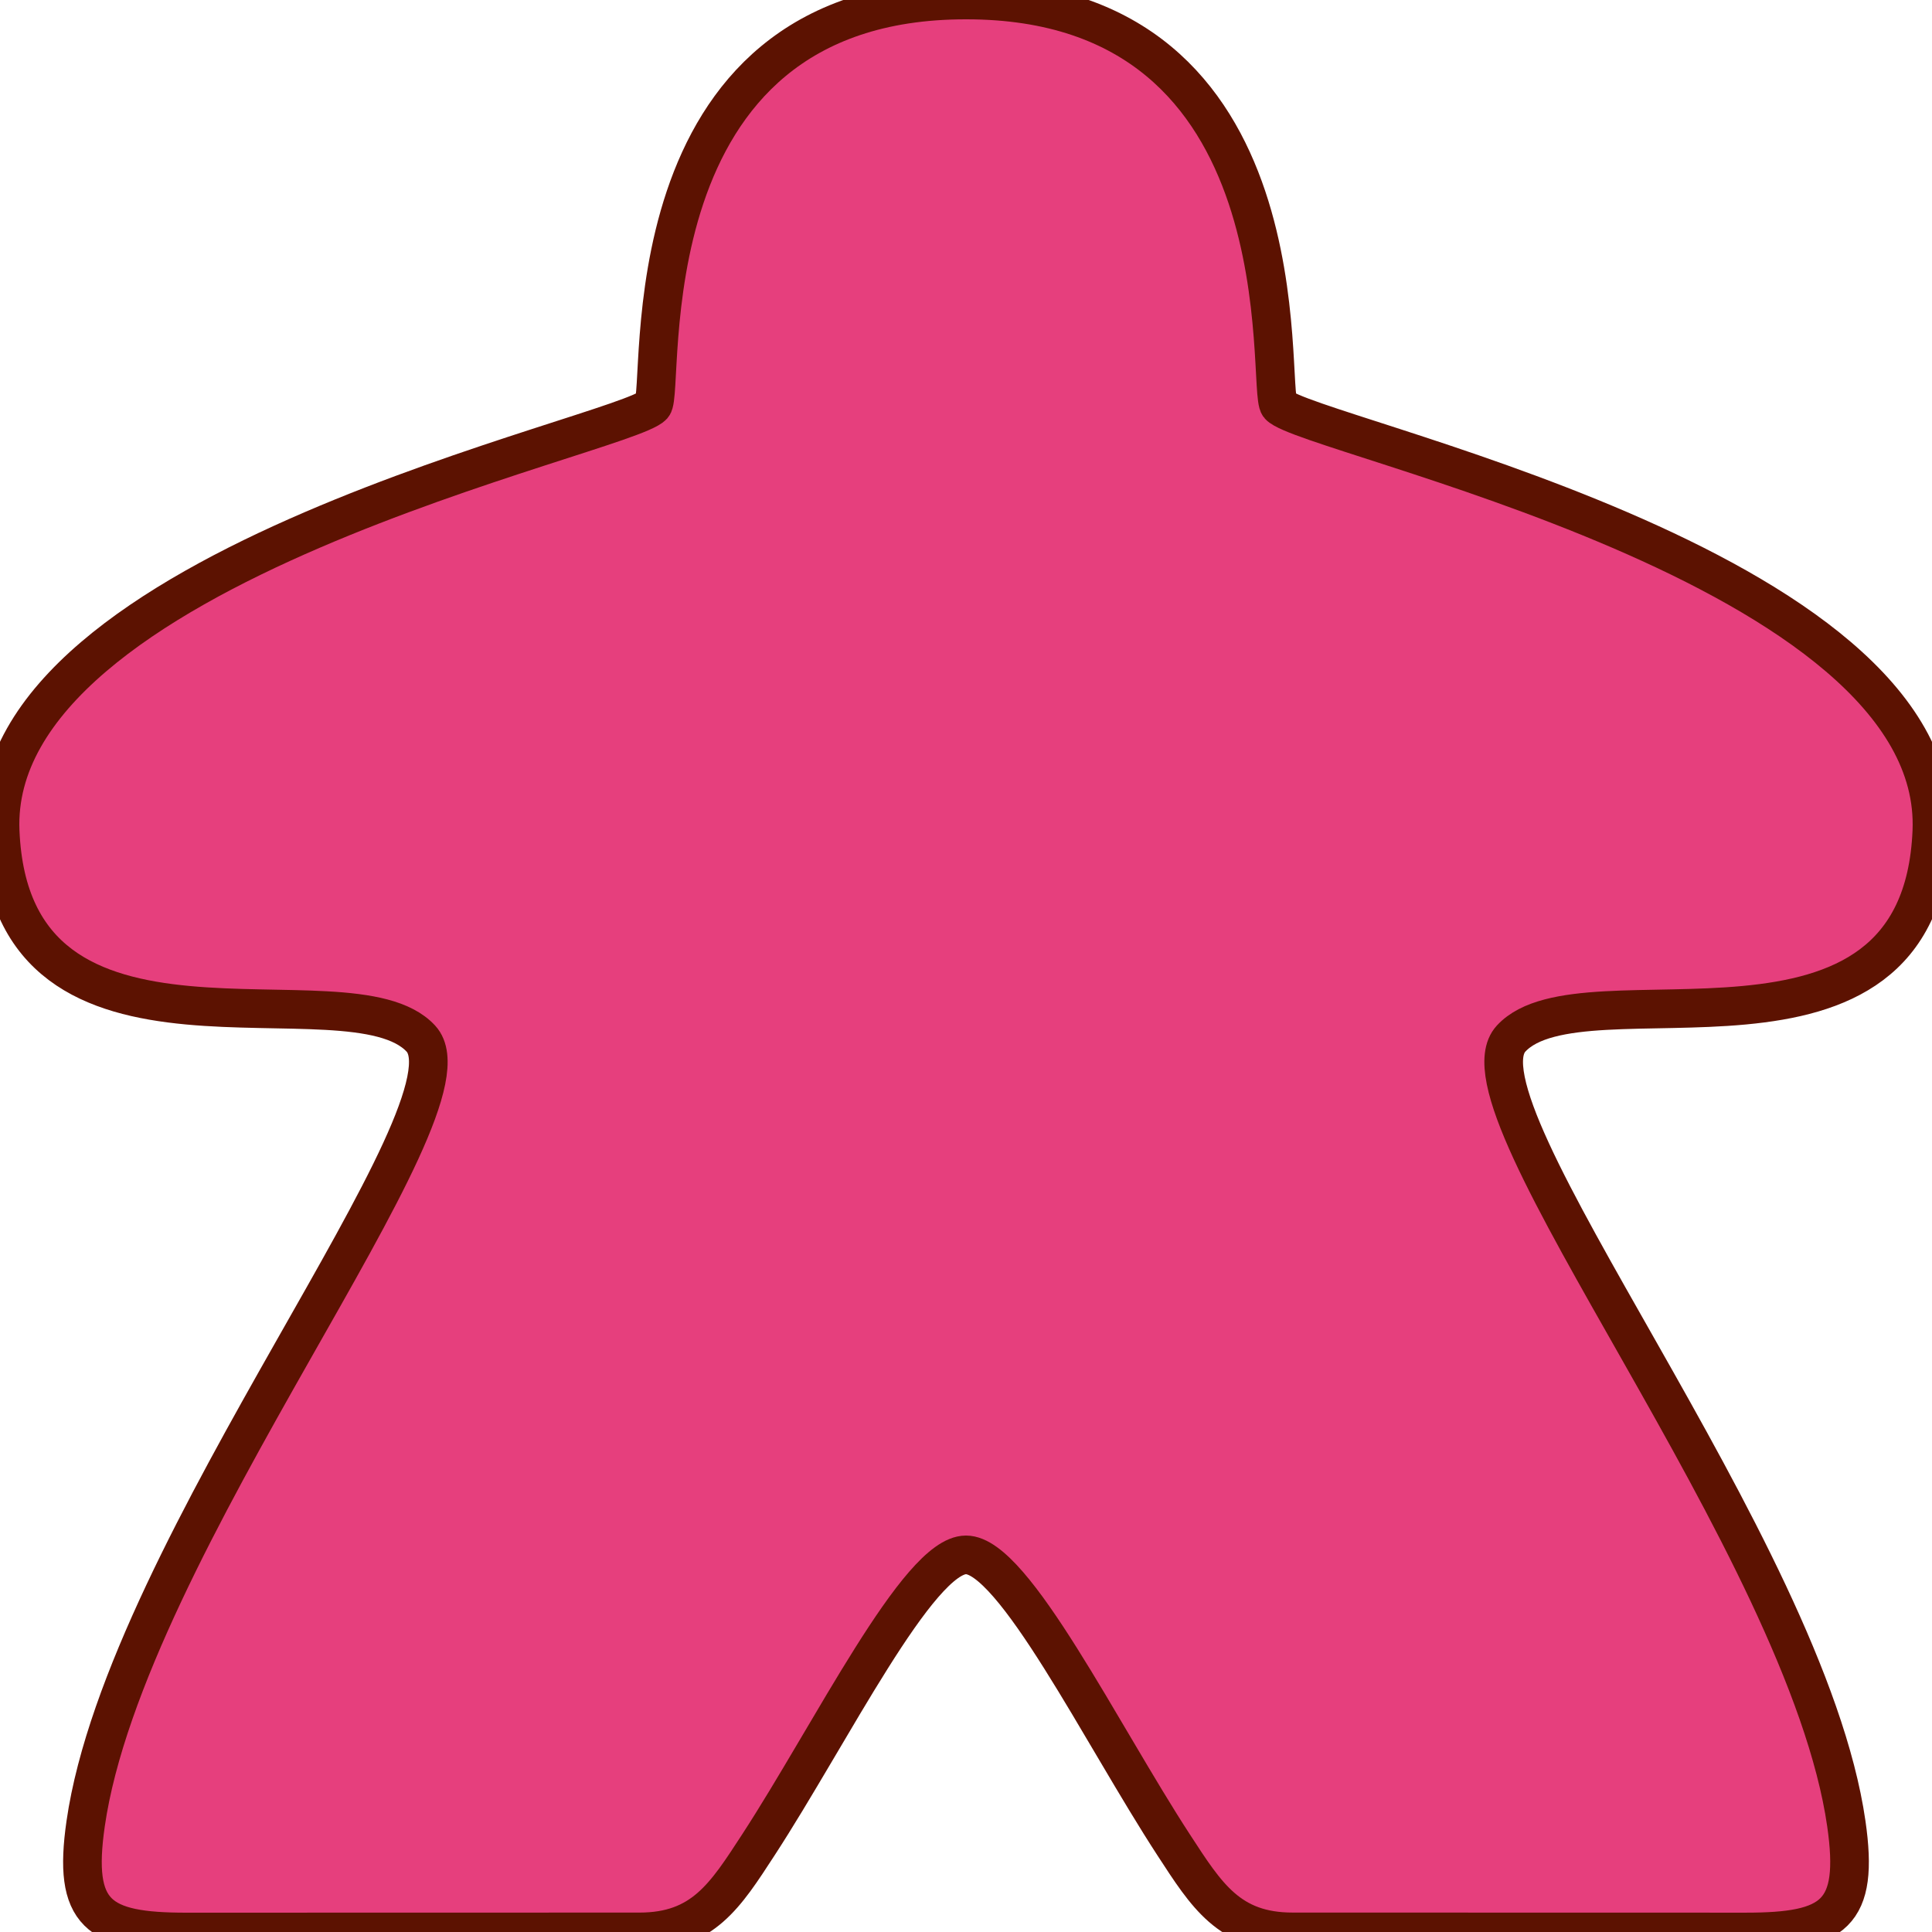 <?xml version="1.0" encoding="UTF-8" standalone="no"?>
<!-- Created with Inkscape (http://www.inkscape.org/) -->

<svg
   xmlns:dc="http://purl.org/dc/elements/1.1/"
   xmlns:cc="http://creativecommons.org/ns#"
   xmlns:rdf="http://www.w3.org/1999/02/22-rdf-syntax-ns#"
   xmlns:svg="http://www.w3.org/2000/svg"
   xmlns="http://www.w3.org/2000/svg"
   version="1.1"
   width="100%"
   height="100%"
   viewBox="0 0 100 100"
   id="svg6643"
   xml:space="preserve"><defs
     id="defs6649" /><path
     d="M 99.992,43.019 C 100.57,29.262 67.638,22.564 66.211,20.996 65.5,20.216 67.861,-0.015 50,0 32.139,-0.015 34.499,20.216 33.788,20.996 32.361,22.564 -0.569,29.262 0.008,43.019 0.584,56.777 18.059,49.711 21.786,53.76 25.046,57.304 6.507,79.989 4.433,94.394 3.757,99.089 5.077,100 9.64,100 c 8.276,0 16.177,-0.005 23.453,-0.005 3.287,0 4.456,-1.889 6.152,-4.492 C 42.999,89.741 47.533,80.479 50,80.48 c 2.466,-0.001 7.001,9.261 10.755,15.022 1.696,2.604 2.864,4.492 6.151,4.492 7.275,0 15.177,0.005 23.453,0.005 4.563,0 5.884,-0.911 5.207,-5.606 C 93.493,79.988 74.955,57.303 78.213,53.759 81.94,49.711 99.417,56.777 99.992,43.019 z"
     id="path6645"
     style="fill:#e63f7d;fill-opacity:1;fill-rule:evenodd;stroke:#5c1201;stroke-width:2;stroke-miterlimit:4;stroke-opacity:1;stroke-dasharray:none" /></svg>